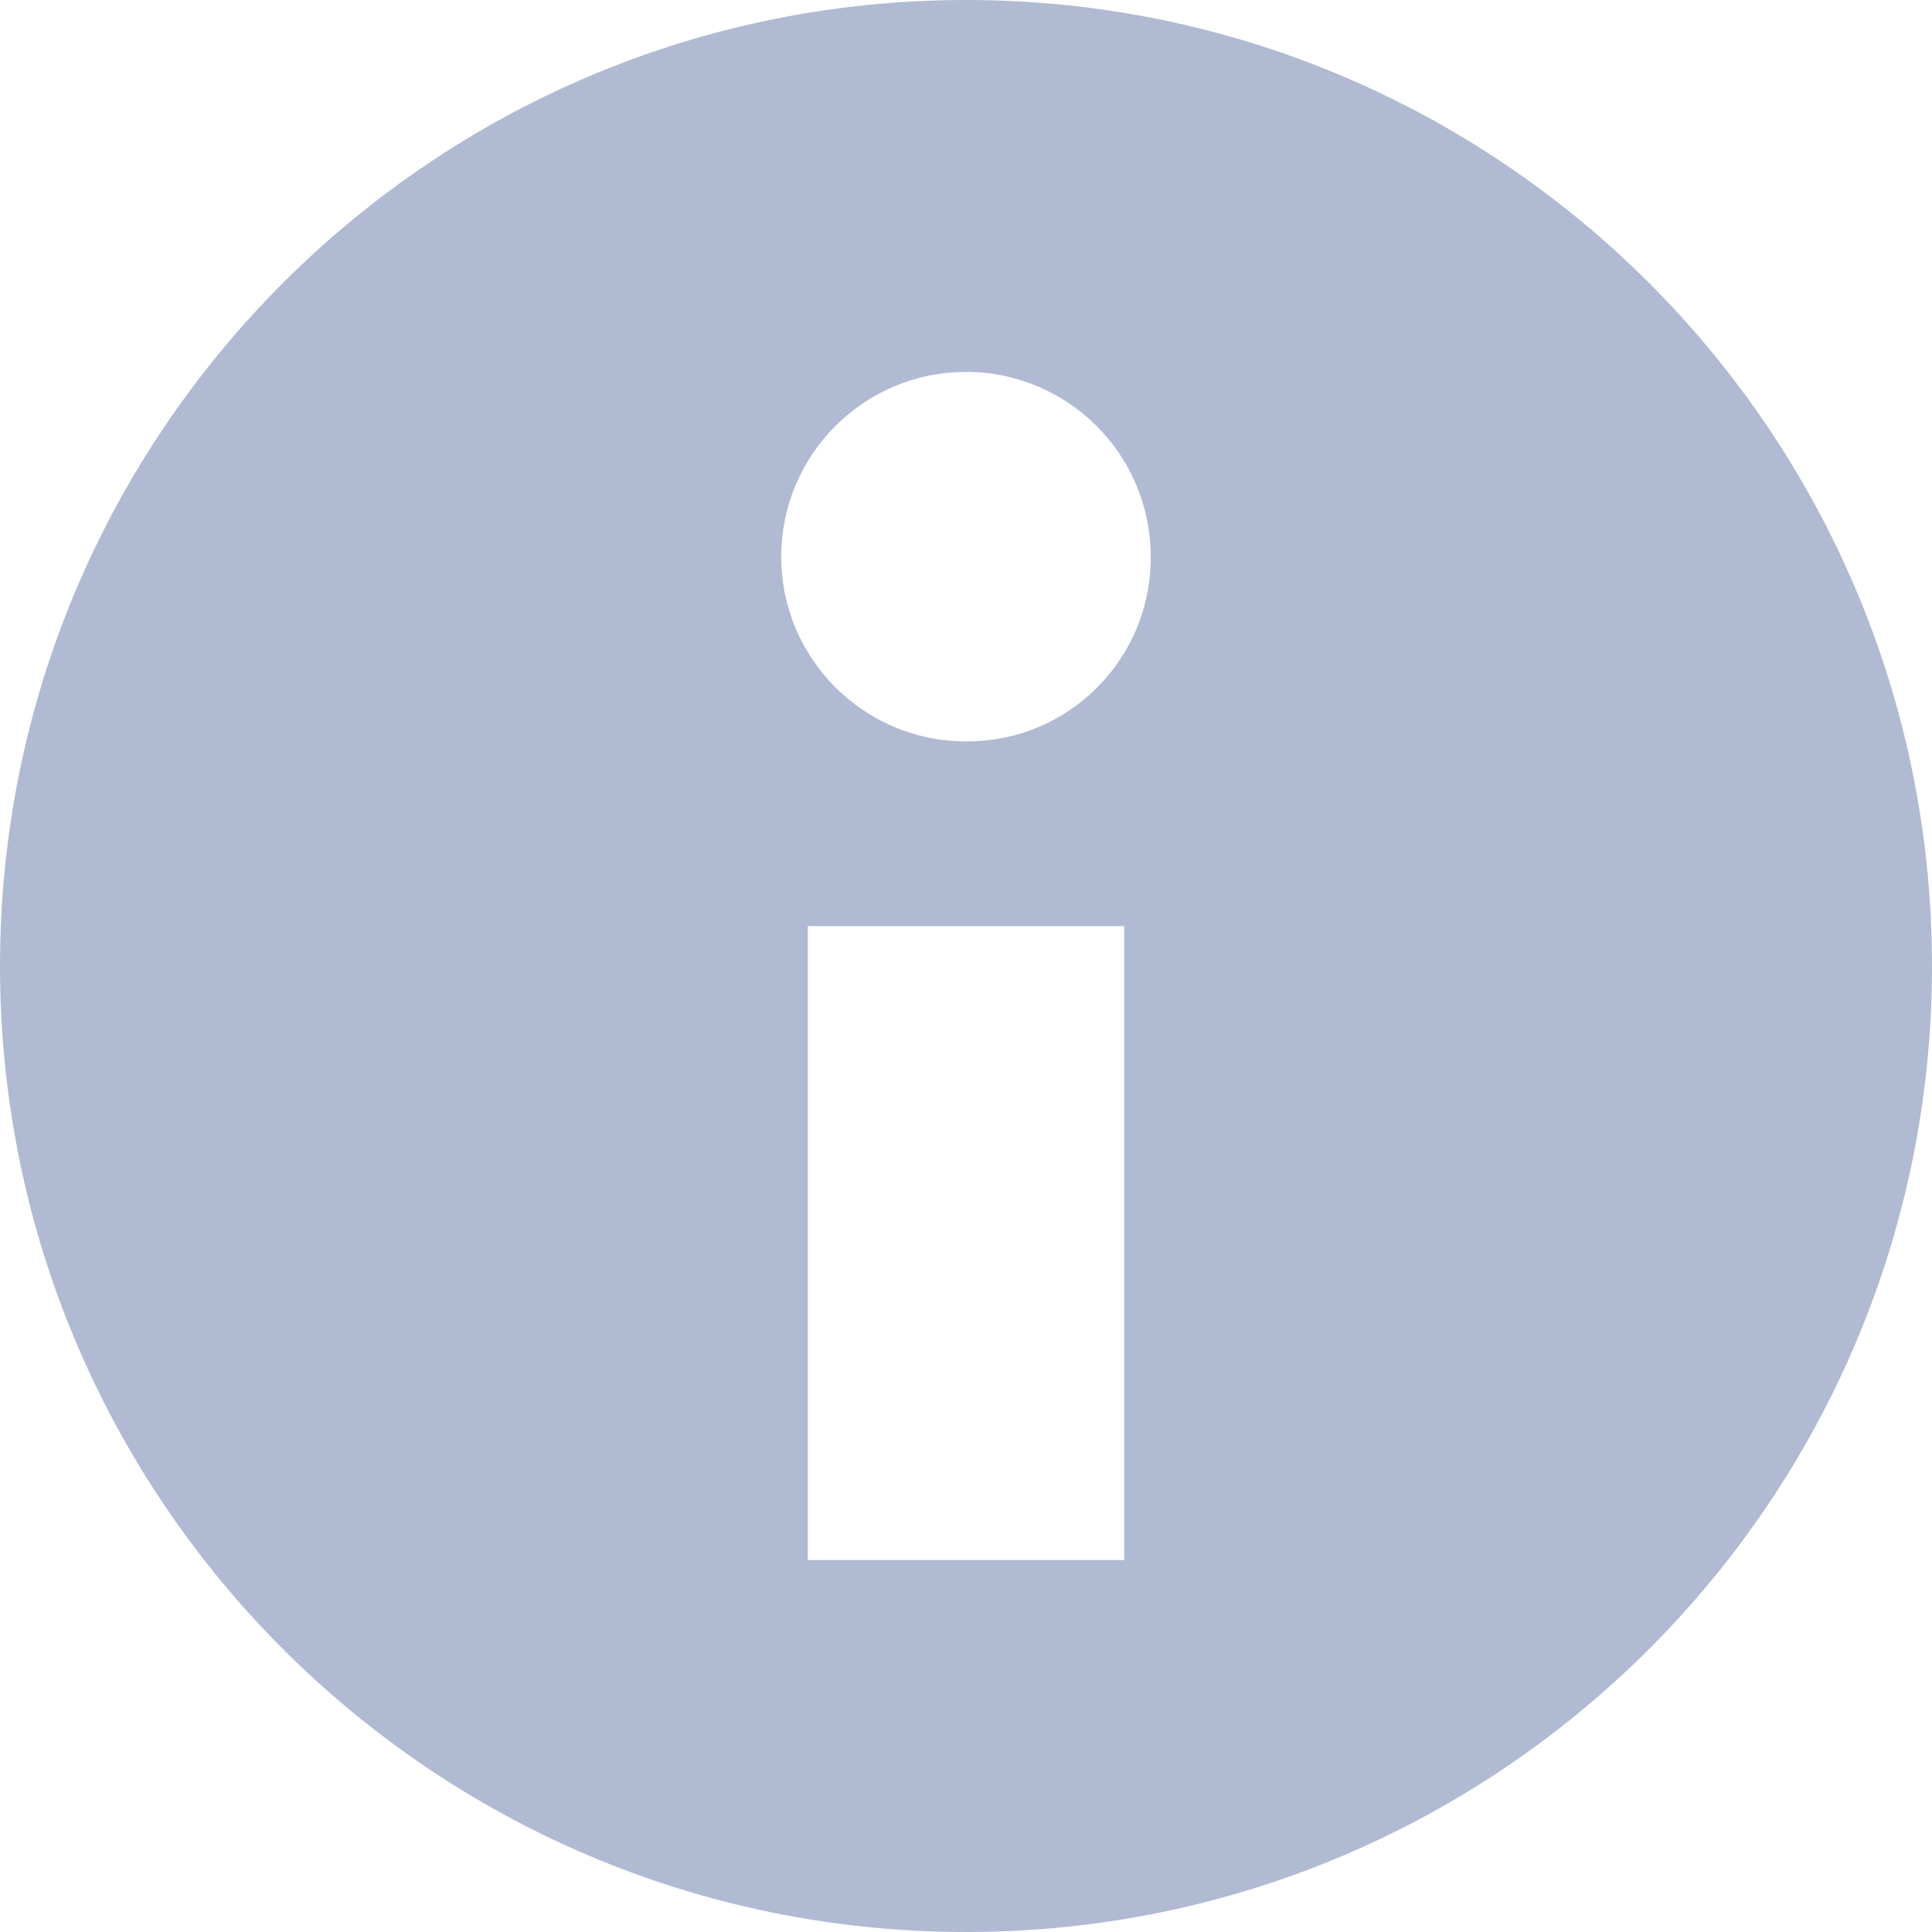 <svg width="28" height="28" viewBox="0 0 28 28" fill="none" xmlns="http://www.w3.org/2000/svg">
<path d="M14 0C6.268 0 0 6.268 0 14C0 21.732 6.268 28 14 28C21.732 28 28 21.732 28 14C28 6.268 21.732 0 14 0ZM16.293 22.61H11.707V13.422H16.293V22.61ZM14 10.745C12.521 10.745 11.322 9.546 11.322 8.068C11.322 6.589 12.521 5.39 14 5.39C15.479 5.39 16.677 6.589 16.677 8.068C16.677 8.073 16.677 8.079 16.677 8.085C16.677 9.554 15.487 10.745 14.018 10.745C14.011 10.745 14.006 10.745 14 10.745Z" fill="#B1BAD3"/>
</svg>
